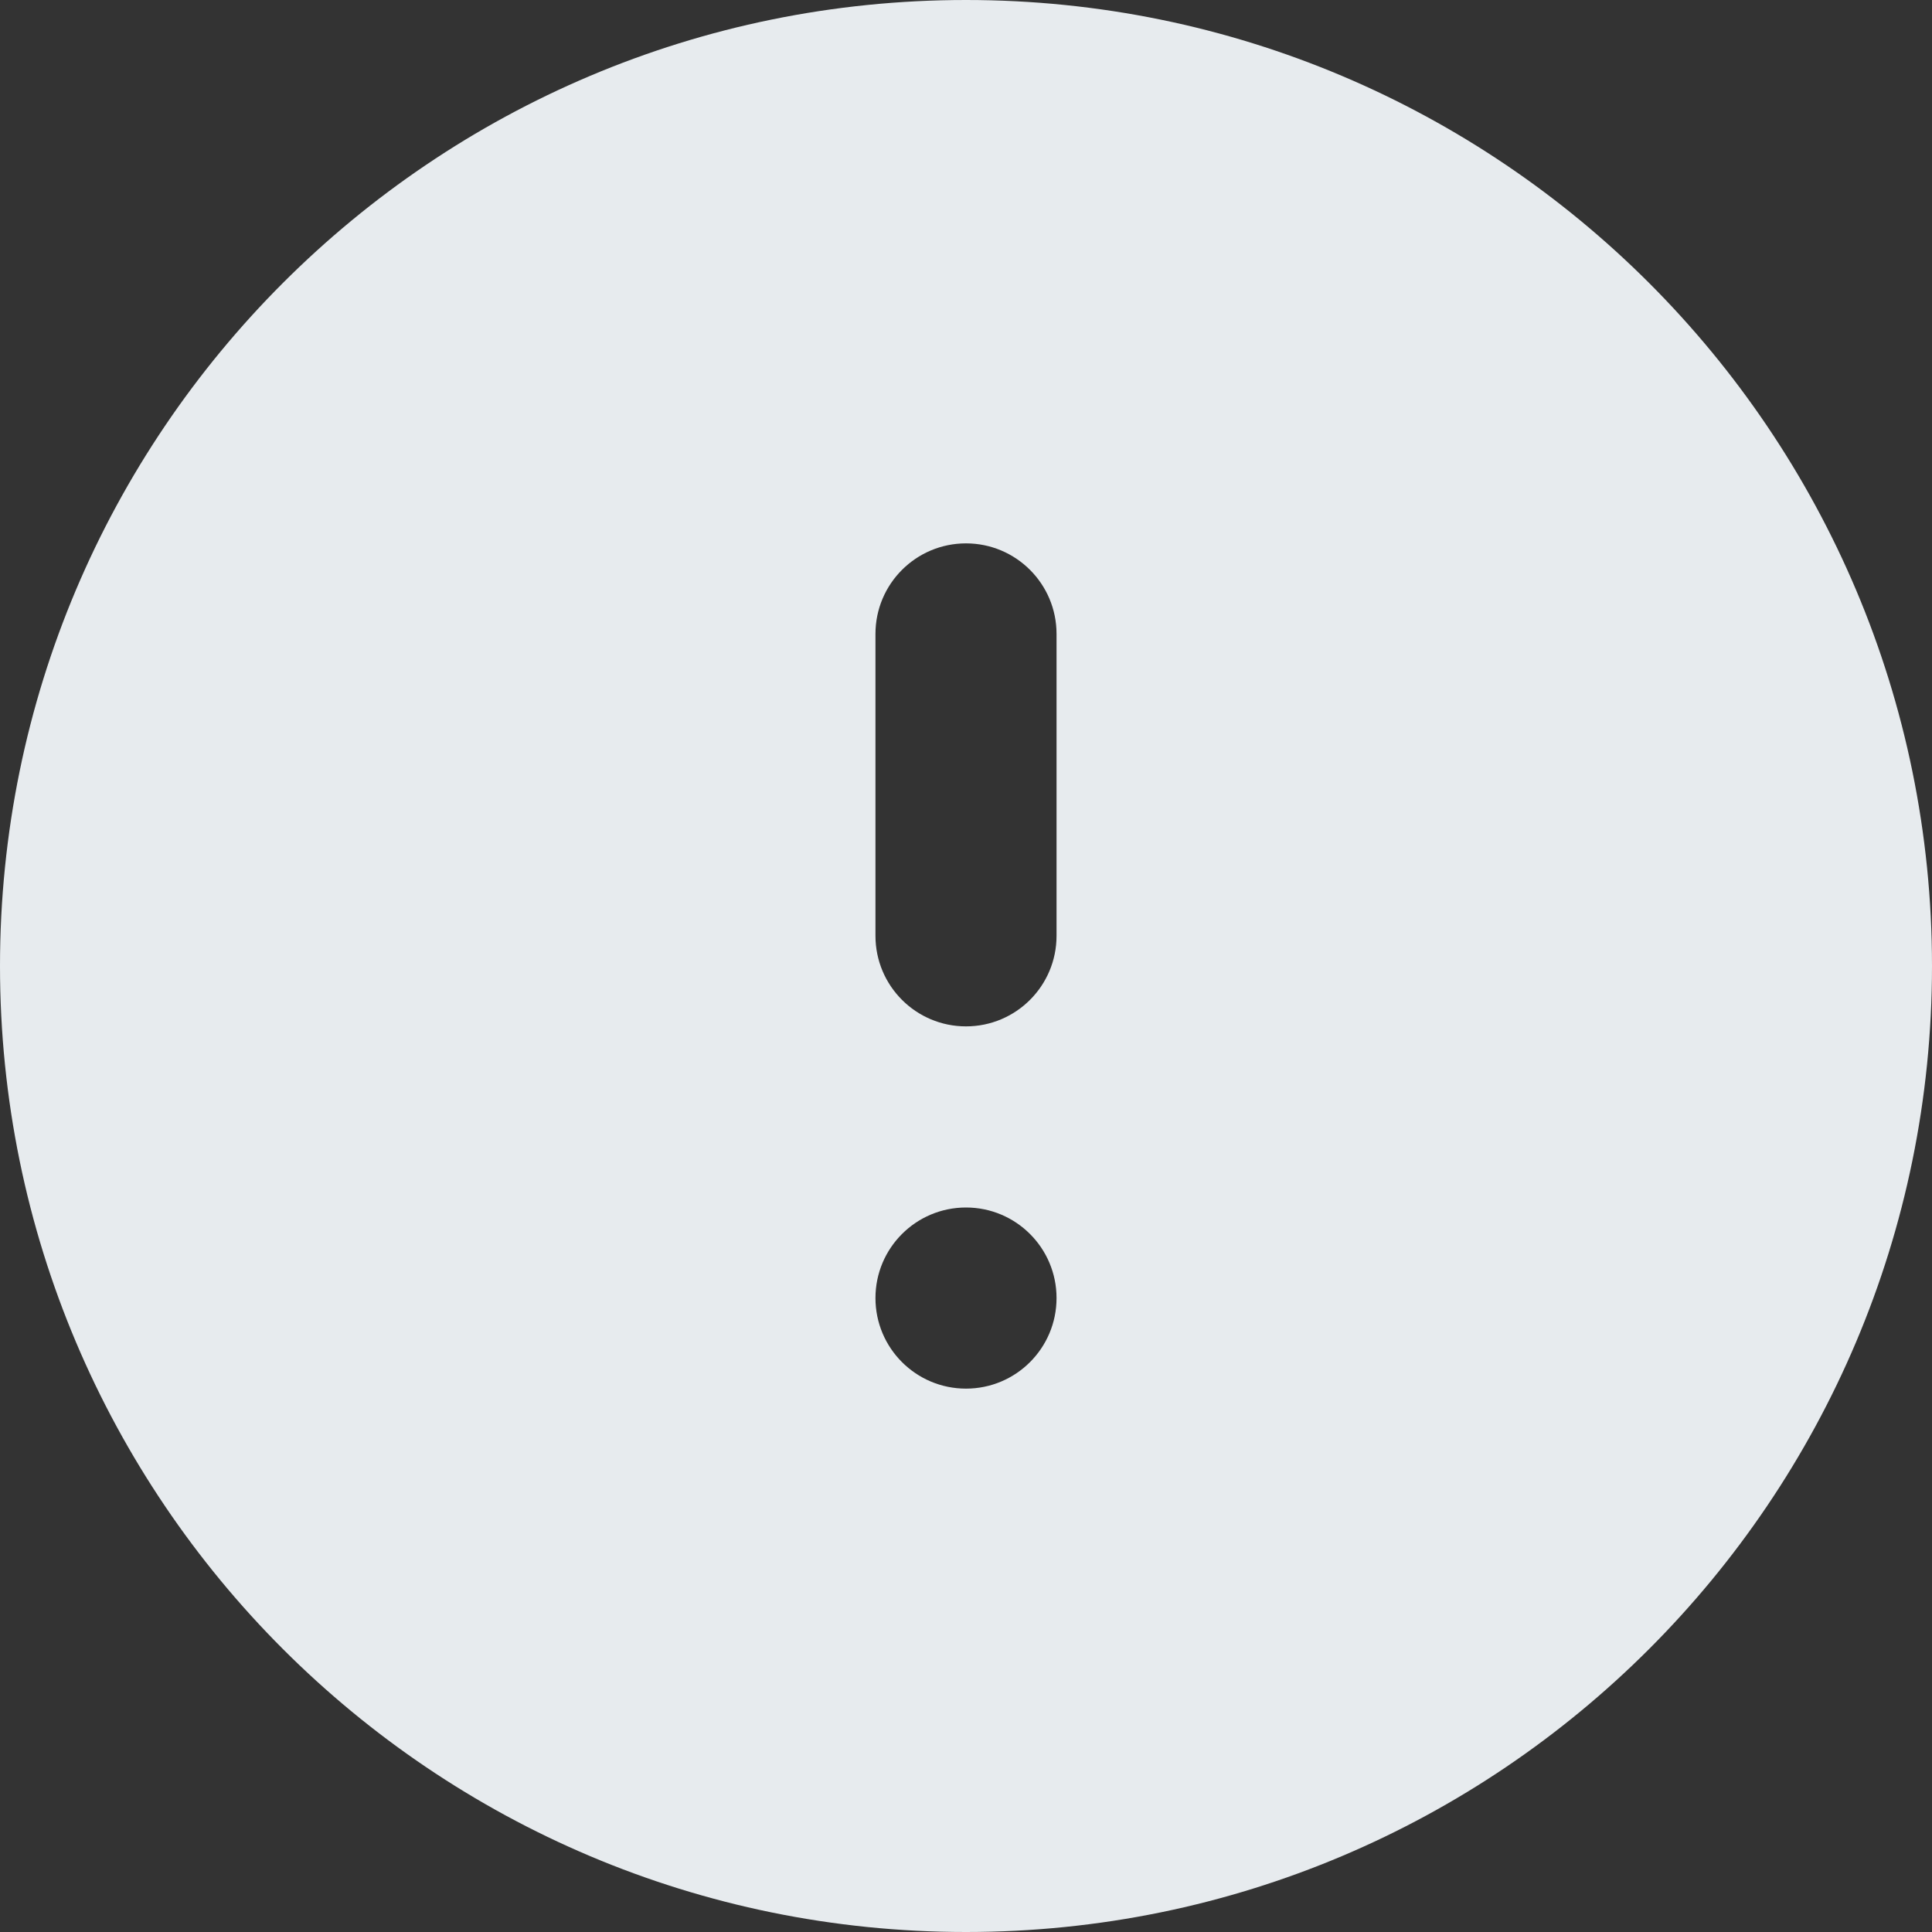 <svg width="44" height="44" viewBox="0 0 44 44" fill="none" xmlns="http://www.w3.org/2000/svg">
<rect x="0" y="0" width="44" height="44" fill="#333333" stroke="none"/>
<path fill-rule="evenodd" clip-rule="evenodd" d="M44 22C44 34.15 34.15 44 22 44C9.85 44 0 34.15 0 22C0 9.85 9.85 0 22 0C34.15 0 44 9.85 44 22ZM19.938 14.438C19.938 13.298 20.861 12.375 22 12.375C23.139 12.375 24.062 13.298 24.062 14.438V21.312C24.062 22.452 23.139 23.375 22 23.375C20.861 23.375 19.938 22.452 19.938 21.312V14.438ZM22 27.5C20.861 27.5 19.938 28.423 19.938 29.562C19.938 30.702 20.861 31.625 22 31.625C23.139 31.625 24.062 30.702 24.062 29.562C24.062 28.423 23.139 27.5 22 27.5Z" fill="#E7EBEE"/>
</svg>
